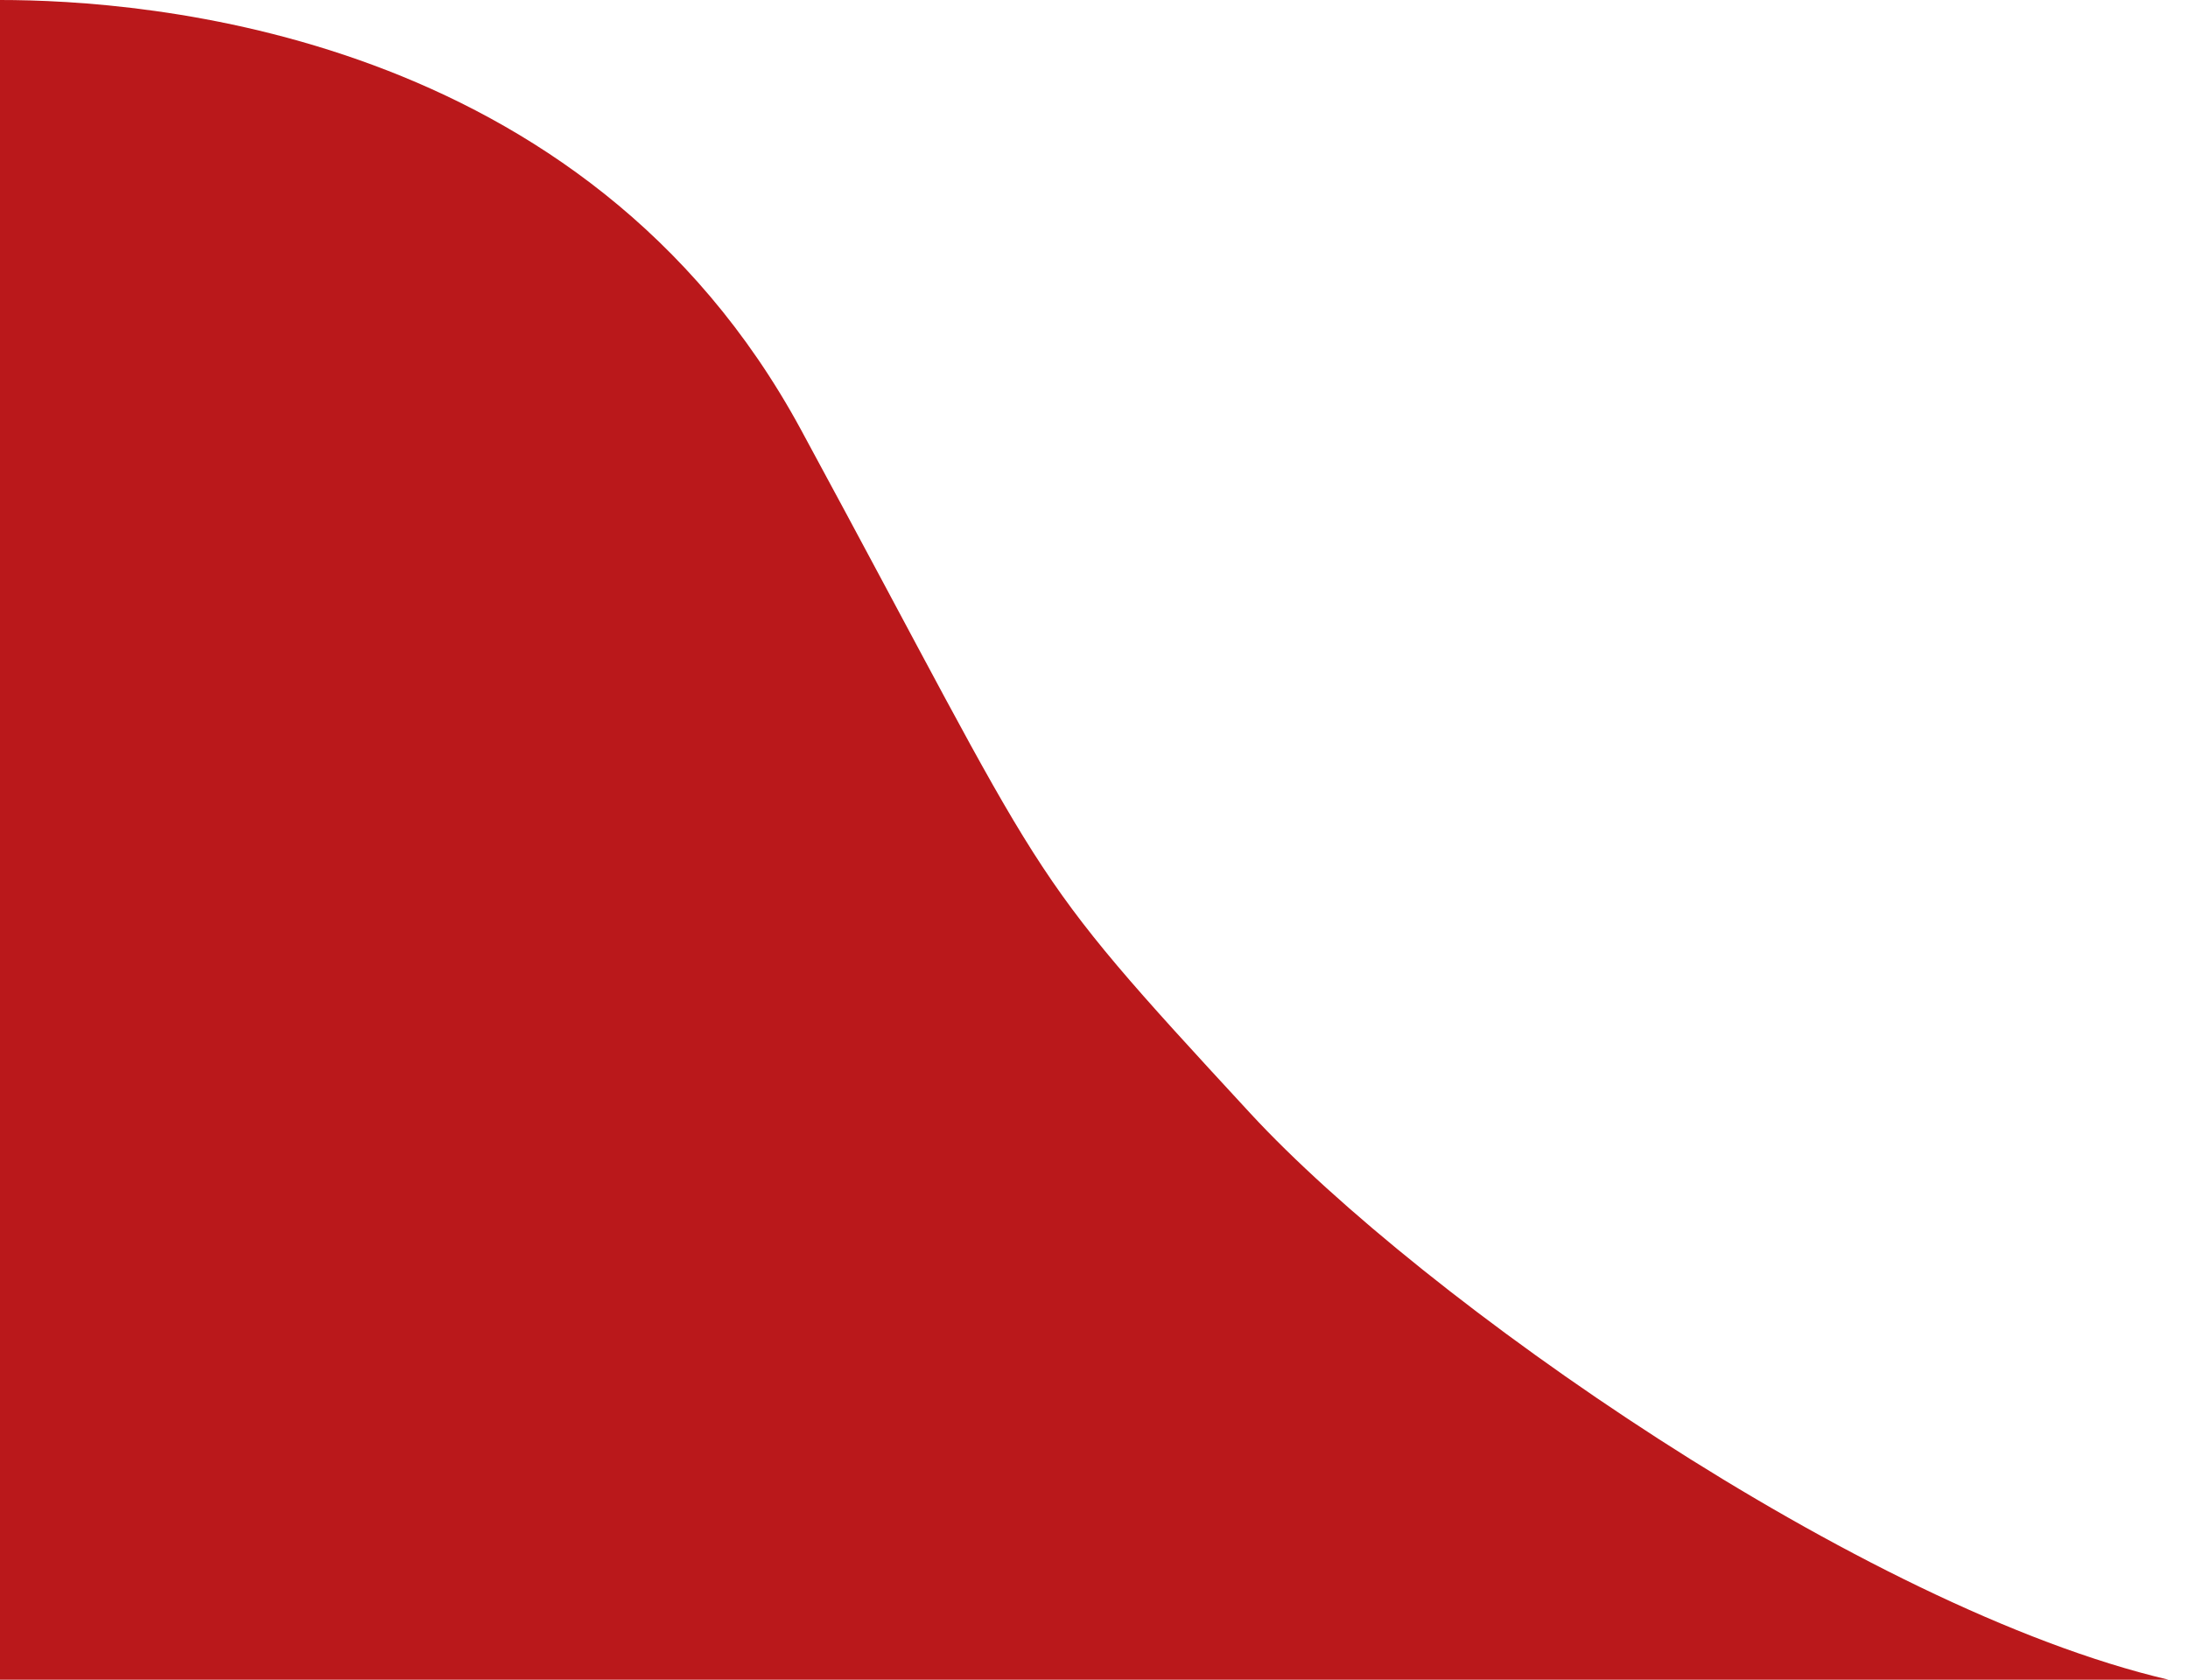 <svg width="56" height="43" viewBox="0 0 56 43" fill="none" xmlns="http://www.w3.org/2000/svg">
<path d="M20.5 11C14.962 0.776 3.667 0 0 0V43H55.5C47.667 41.167 36.375 33.239 32 28.5C26 22 27 23 20.5 11Z" fill="#BA181B"/>
</svg>
